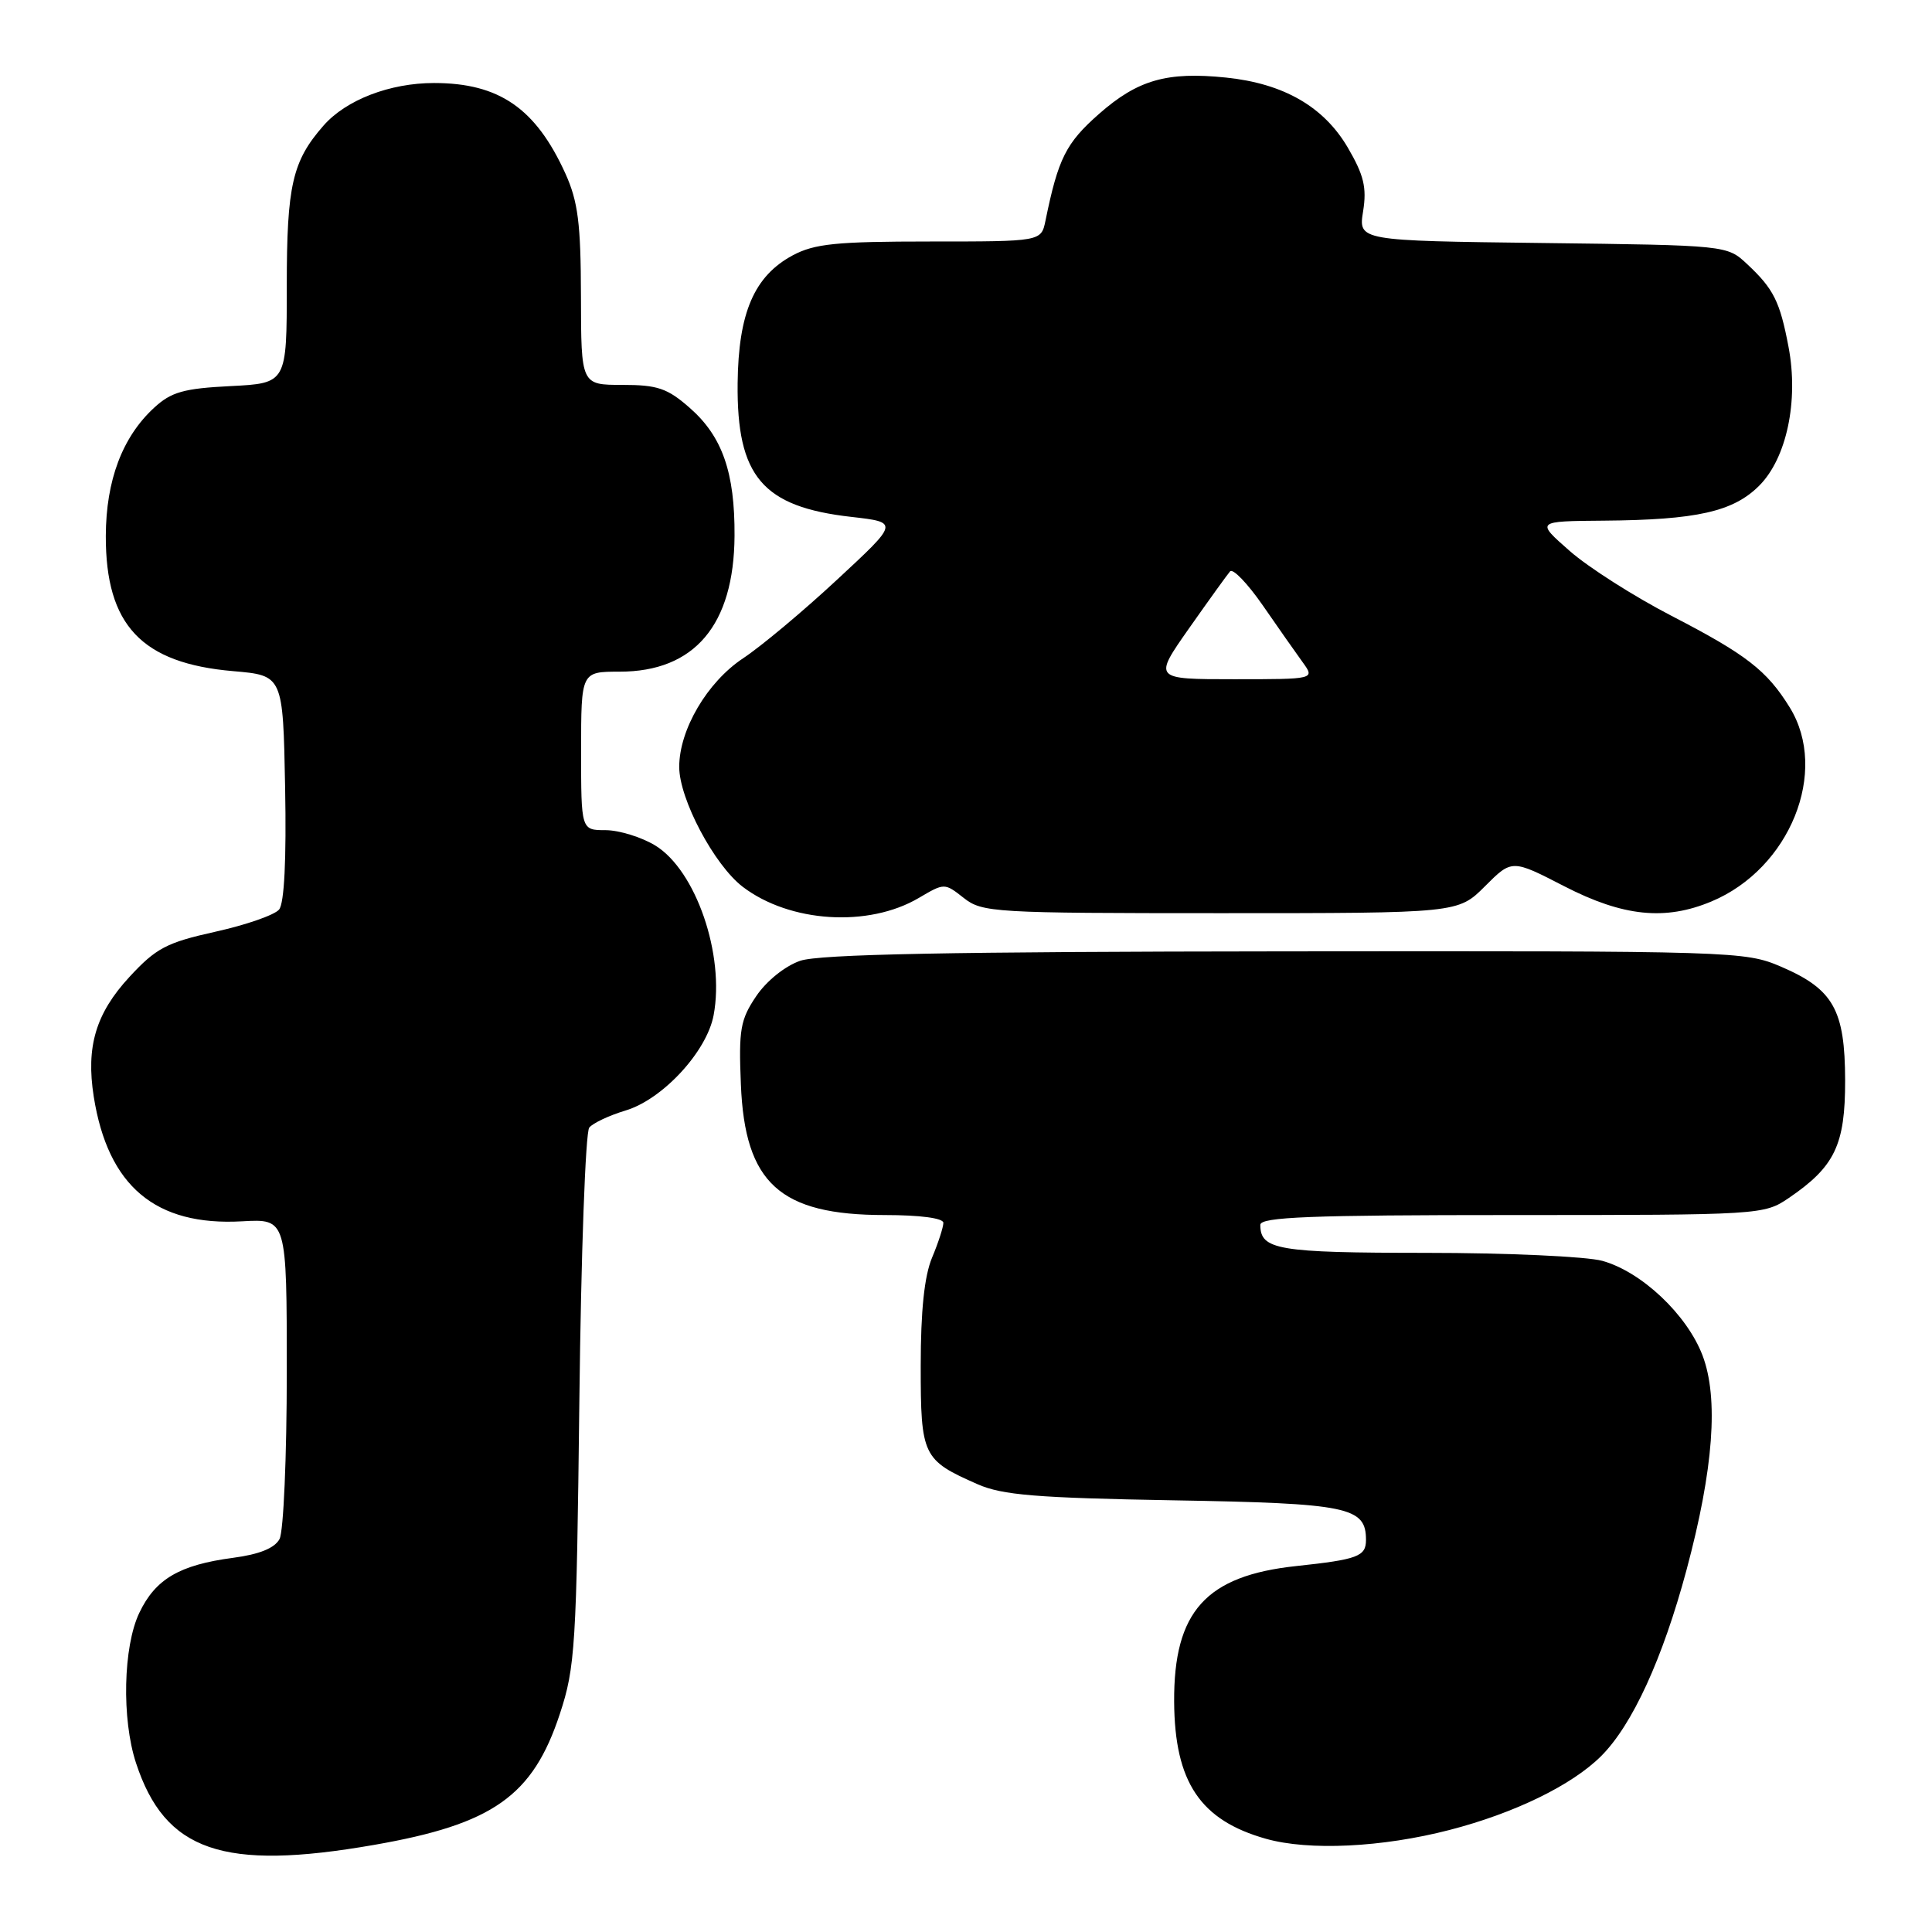 <?xml version="1.0" encoding="UTF-8" standalone="no"?>
<!DOCTYPE svg PUBLIC "-//W3C//DTD SVG 1.1//EN" "http://www.w3.org/Graphics/SVG/1.1/DTD/svg11.dtd" >
<svg xmlns="http://www.w3.org/2000/svg" xmlns:xlink="http://www.w3.org/1999/xlink" version="1.1" viewBox="0 0 256 256">
 <g >
 <path fill="currentColor"
d=" M 49.56 244.46 C 65.31 241.72 70.60 237.99 74.18 227.11 C 76.22 220.94 76.39 218.15 76.77 185.50 C 76.99 166.25 77.58 150.01 78.08 149.41 C 78.57 148.81 80.73 147.80 82.88 147.15 C 87.80 145.68 93.66 139.34 94.56 134.51 C 96.06 126.52 92.20 115.31 86.82 112.03 C 84.99 110.92 82.04 110.01 80.25 110.00 C 77.00 110.00 77.00 110.00 77.00 99.50 C 77.00 89.00 77.00 89.00 82.10 89.00 C 92.03 89.00 97.26 82.82 97.33 71.00 C 97.38 62.60 95.71 57.83 91.40 54.05 C 88.44 51.45 87.13 51.00 82.47 51.00 C 77.00 51.00 77.00 51.00 76.98 39.25 C 76.96 29.59 76.59 26.70 74.92 23.00 C 70.99 14.35 66.14 11.00 57.51 11.00 C 51.66 11.00 45.86 13.23 42.87 16.64 C 38.74 21.35 38.00 24.56 38.00 37.84 C 38.00 50.78 38.00 50.78 30.56 51.16 C 24.34 51.47 22.69 51.94 20.43 54.02 C 16.21 57.90 14.05 63.64 14.02 71.00 C 13.99 82.83 18.75 87.89 30.90 88.93 C 37.50 89.50 37.50 89.50 37.78 104.36 C 37.96 113.90 37.67 119.69 36.98 120.52 C 36.39 121.24 32.59 122.56 28.53 123.46 C 22.05 124.90 20.68 125.63 17.14 129.46 C 12.69 134.29 11.38 138.69 12.42 145.30 C 14.30 157.18 20.61 162.48 32.09 161.83 C 38.00 161.50 38.00 161.50 38.00 181.82 C 38.00 192.99 37.57 202.94 37.04 203.93 C 36.39 205.14 34.36 205.96 30.88 206.42 C 23.78 207.36 20.59 209.23 18.46 213.71 C 16.32 218.18 16.11 227.78 18.02 233.60 C 21.86 245.31 29.54 247.95 49.56 244.46 Z  M 192.07 242.48 C 200.70 240.25 208.30 236.54 212.16 232.69 C 216.30 228.55 220.31 219.80 223.48 208.00 C 227.05 194.68 227.75 185.26 225.59 179.59 C 223.52 174.18 217.51 168.51 212.32 167.07 C 210.22 166.49 199.70 166.01 188.95 166.01 C 169.29 166.00 167.00 165.61 167.00 162.30 C 167.00 161.26 173.65 161.00 200.35 161.00 C 233.29 161.00 233.74 160.97 237.01 158.75 C 243.12 154.59 244.50 151.72 244.49 143.17 C 244.47 133.81 242.94 131.08 236.02 128.10 C 231.22 126.04 229.97 126.00 170.31 126.06 C 125.93 126.10 108.56 126.44 106.03 127.31 C 104.03 128.00 101.57 129.97 100.20 132.00 C 98.10 135.11 97.87 136.42 98.17 143.68 C 98.70 156.80 103.33 161.00 117.25 161.00 C 121.91 161.00 125.00 161.41 125.00 162.03 C 125.00 162.60 124.33 164.68 123.50 166.65 C 122.48 169.09 122.00 173.70 122.00 180.97 C 122.00 192.94 122.25 193.46 129.54 196.67 C 132.81 198.11 137.35 198.48 155.50 198.80 C 178.68 199.20 181.00 199.68 181.00 204.05 C 181.00 206.23 179.92 206.64 171.76 207.51 C 159.78 208.79 155.51 213.54 155.58 225.50 C 155.65 236.14 159.03 241.19 167.75 243.65 C 173.45 245.26 183.15 244.79 192.07 242.48 Z  M 121.75 118.98 C 125.15 116.98 125.15 116.98 127.71 118.99 C 130.15 120.91 131.72 121.00 161.73 121.00 C 193.20 121.00 193.20 121.00 196.77 117.43 C 200.34 113.86 200.34 113.86 207.27 117.43 C 215.06 121.44 220.63 122.02 226.77 119.45 C 237.18 115.10 242.38 102.21 237.15 93.74 C 234.12 88.83 231.38 86.72 221.50 81.61 C 216.55 79.05 210.47 75.18 208.00 73.01 C 203.50 69.06 203.50 69.06 212.50 68.99 C 224.83 68.89 229.66 67.80 233.10 64.36 C 236.74 60.72 238.35 53.12 236.99 45.97 C 235.85 39.95 235.02 38.28 231.51 35.00 C 228.84 32.50 228.84 32.50 204.42 32.20 C 179.99 31.90 179.99 31.90 180.62 27.99 C 181.12 24.85 180.72 23.20 178.58 19.54 C 175.40 14.13 170.09 11.07 162.47 10.28 C 154.62 9.47 150.76 10.58 145.63 15.09 C 141.24 18.96 140.22 20.98 138.53 29.25 C 137.96 32.00 137.96 32.00 123.22 32.00 C 110.80 32.00 107.93 32.29 105.03 33.84 C 99.94 36.58 97.84 41.44 97.74 50.78 C 97.61 63.13 101.03 67.16 112.80 68.49 C 119.11 69.21 119.11 69.21 110.95 76.78 C 106.47 80.95 100.85 85.65 98.46 87.23 C 93.71 90.38 90.00 96.69 90.00 101.62 C 90.00 105.87 94.64 114.62 98.42 117.51 C 104.66 122.26 115.07 122.92 121.75 118.98 Z  M 157.56 83.25 C 160.17 79.54 162.61 76.15 162.99 75.71 C 163.36 75.28 165.31 77.31 167.32 80.21 C 169.33 83.12 171.71 86.51 172.61 87.75 C 174.24 90.00 174.24 90.00 163.53 90.00 C 152.82 90.00 152.82 90.00 157.56 83.25 Z "/>
</g>
</svg>